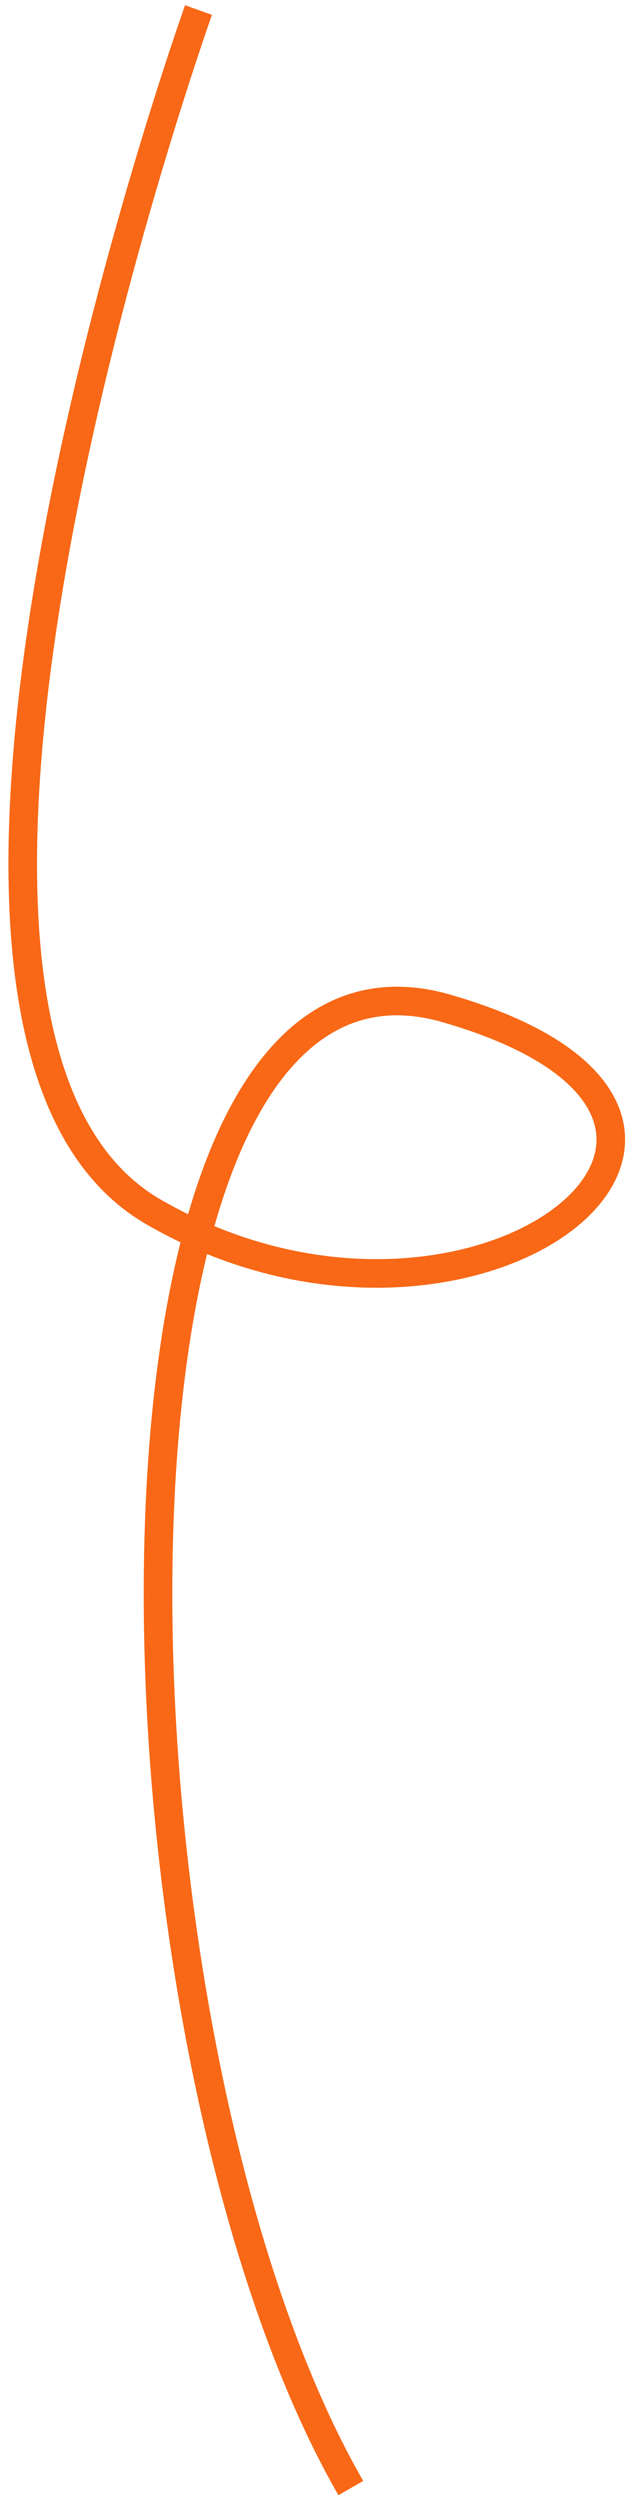 <svg width="66" height="262" viewBox="0 0 66 262" fill="none" xmlns="http://www.w3.org/2000/svg">
<path d="M20.83 1.052C20.83 1.052 -17.327 107.755 16.12 127.066C49.568 146.377 86.639 117.206 46.835 105.72C7.031 94.233 9.514 213.365 36.81 260.848" stroke="url(#paint0_linear_1339_247)" stroke-width="3"/>
<defs>
<linearGradient id="paint0_linear_1339_247" x1="107.822" y1="-21.704" x2="178.594" y2="148.442" gradientUnits="userSpaceOnUse">
<stop stop-color="#F86816"/>
<stop offset="1" stop-color="#F86816"/>
</linearGradient>
</defs>
</svg>
